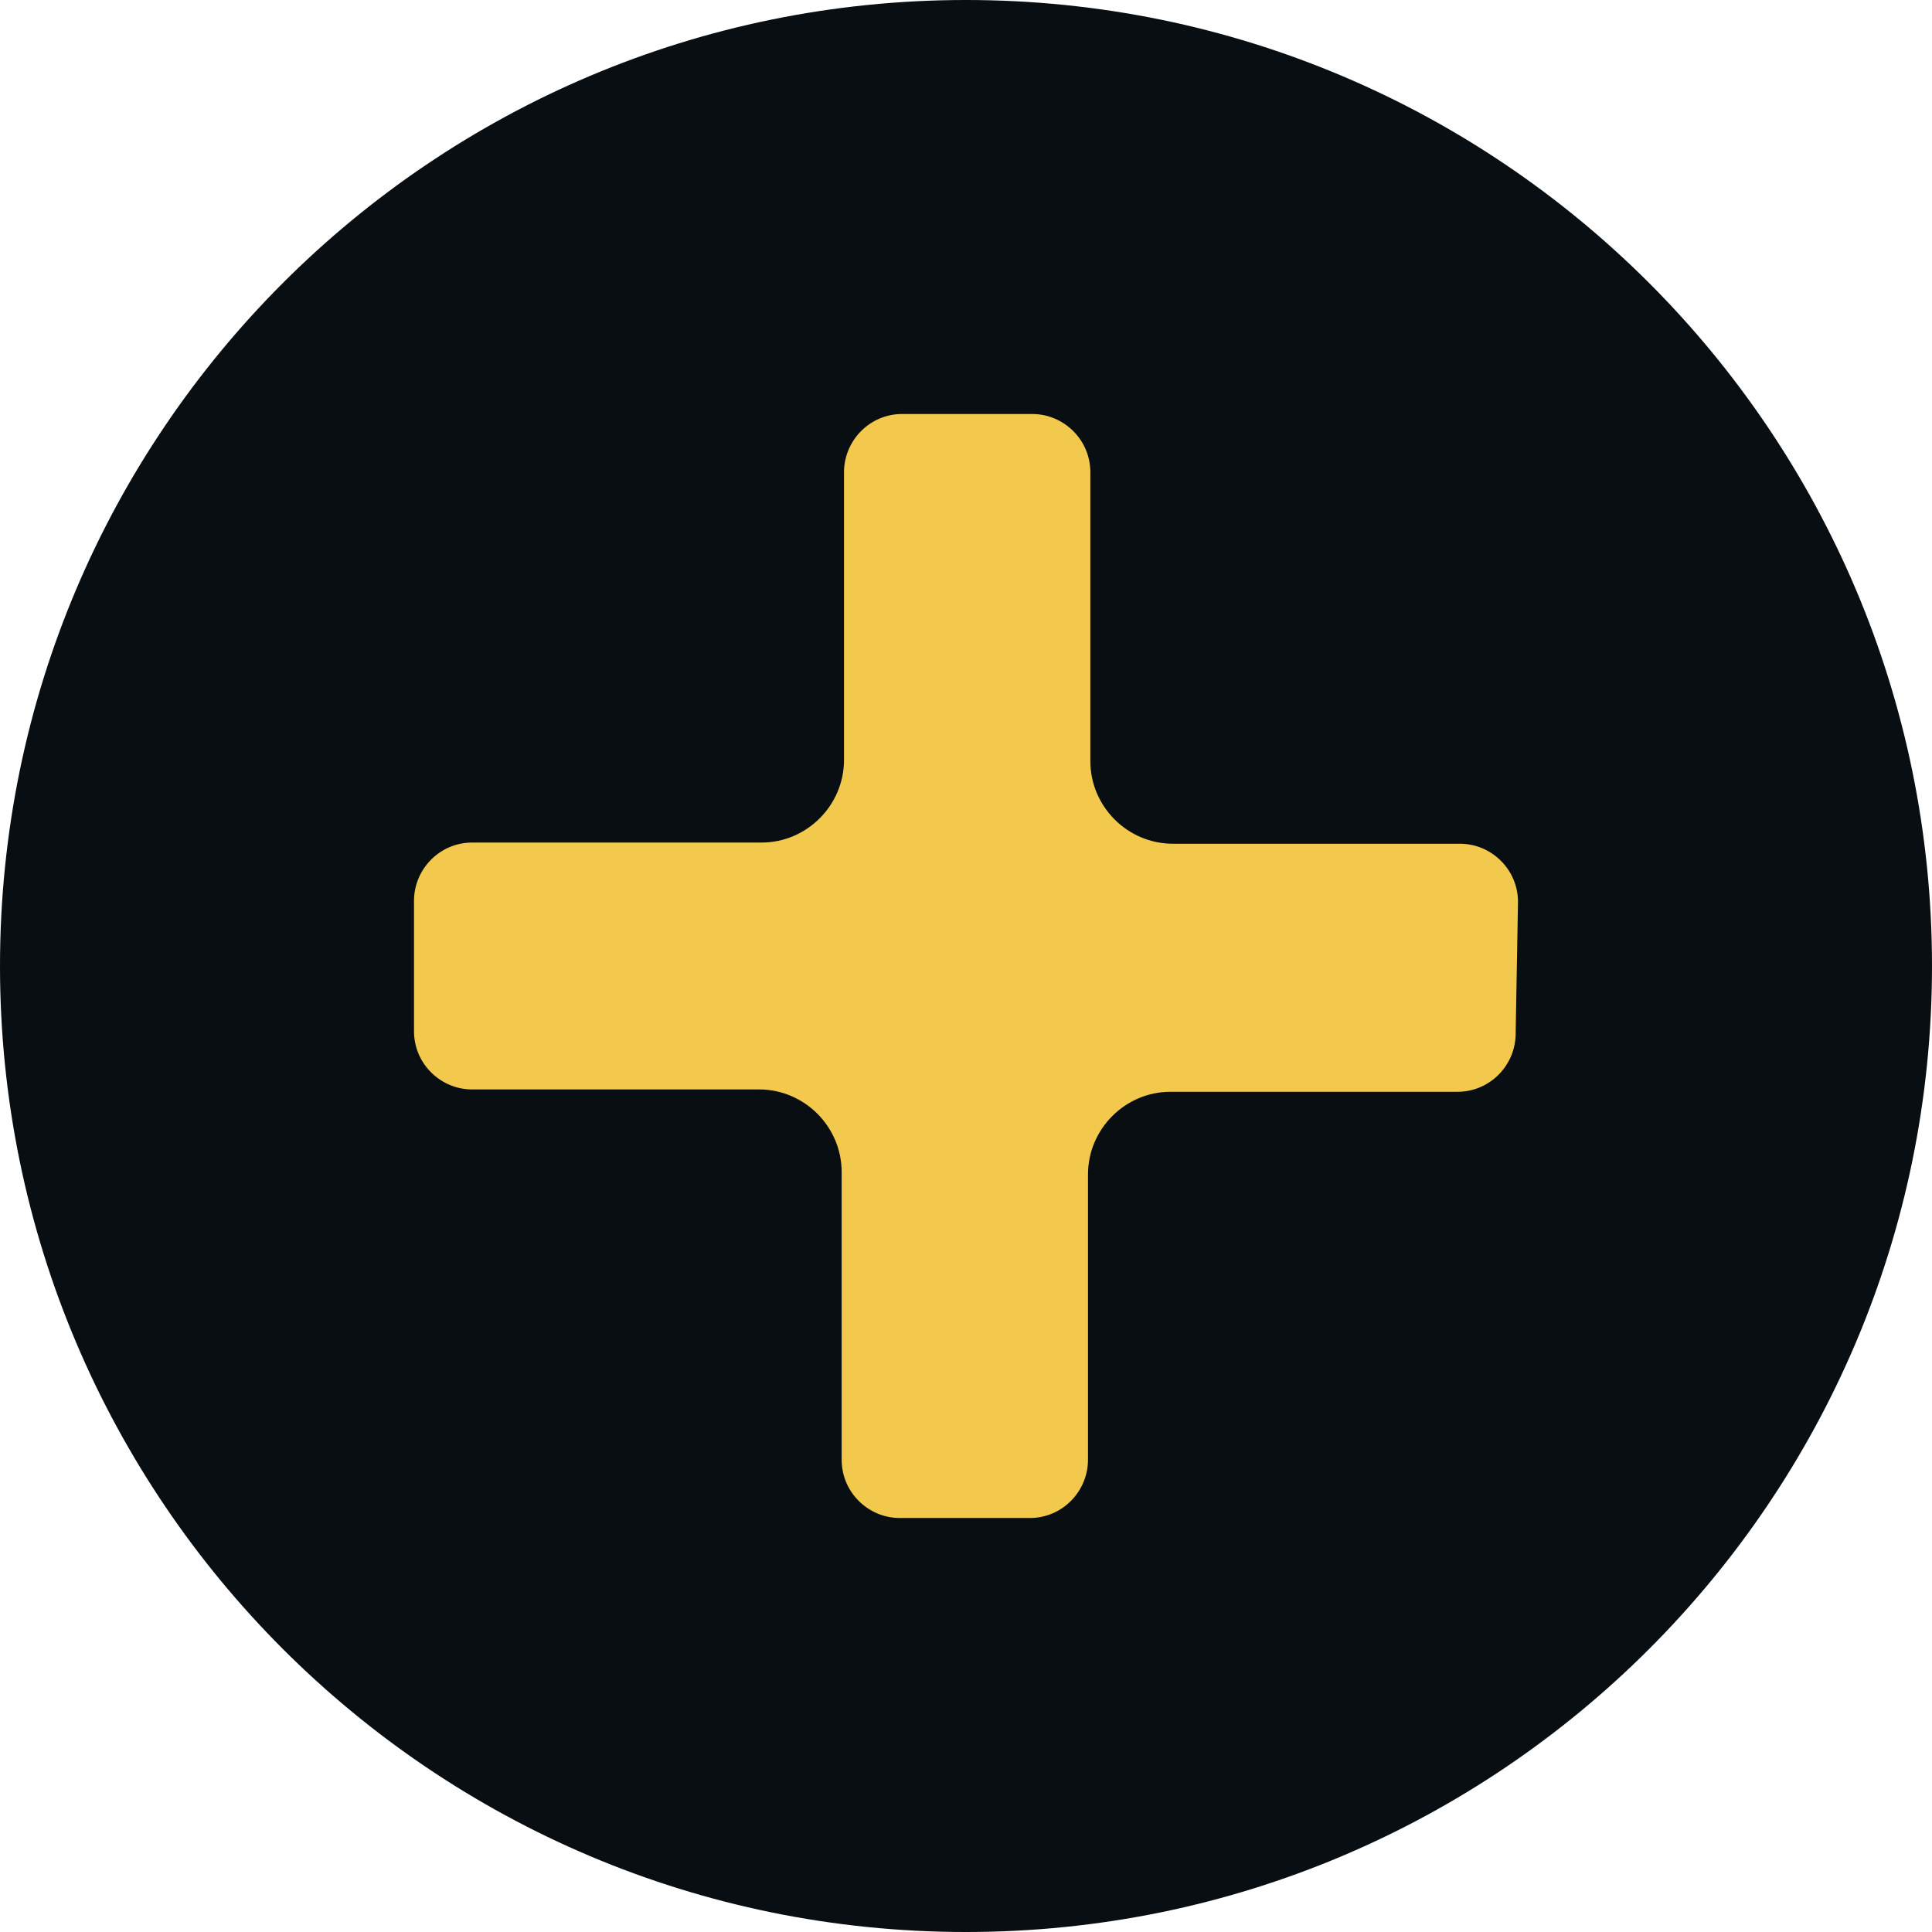 <svg width="28" height="28" viewBox="0 0 28 28" fill="none" xmlns="http://www.w3.org/2000/svg">
<path d="M14 28C21.732 28 28 21.732 28 14C28 6.268 21.732 0 14 0C6.268 0 0 6.268 0 14C0 21.732 6.268 28 14 28Z" fill="#090E12"/>
<path d="M22 13.072C22 12.599 21.613 12.228 21.158 12.228H16.998C16.341 12.228 15.802 11.688 15.802 11.03V6.844C15.802 6.371 15.415 6 14.96 6H13.074C12.602 6 12.232 6.388 12.232 6.844V11.013C12.232 11.671 11.693 12.211 11.036 12.211H6.842C6.371 12.211 6 12.599 6 13.055V14.945C6 15.418 6.387 15.789 6.842 15.789H11.002C11.659 15.789 12.198 16.329 12.198 16.987V21.156C12.198 21.629 12.585 22 13.04 22H14.926C15.398 22 15.768 21.612 15.768 21.156V17.021C15.768 16.363 16.307 15.823 16.964 15.823H21.124C21.596 15.823 21.966 15.435 21.966 14.979L22 13.072Z" fill="#F2C94C"/>
</svg>
